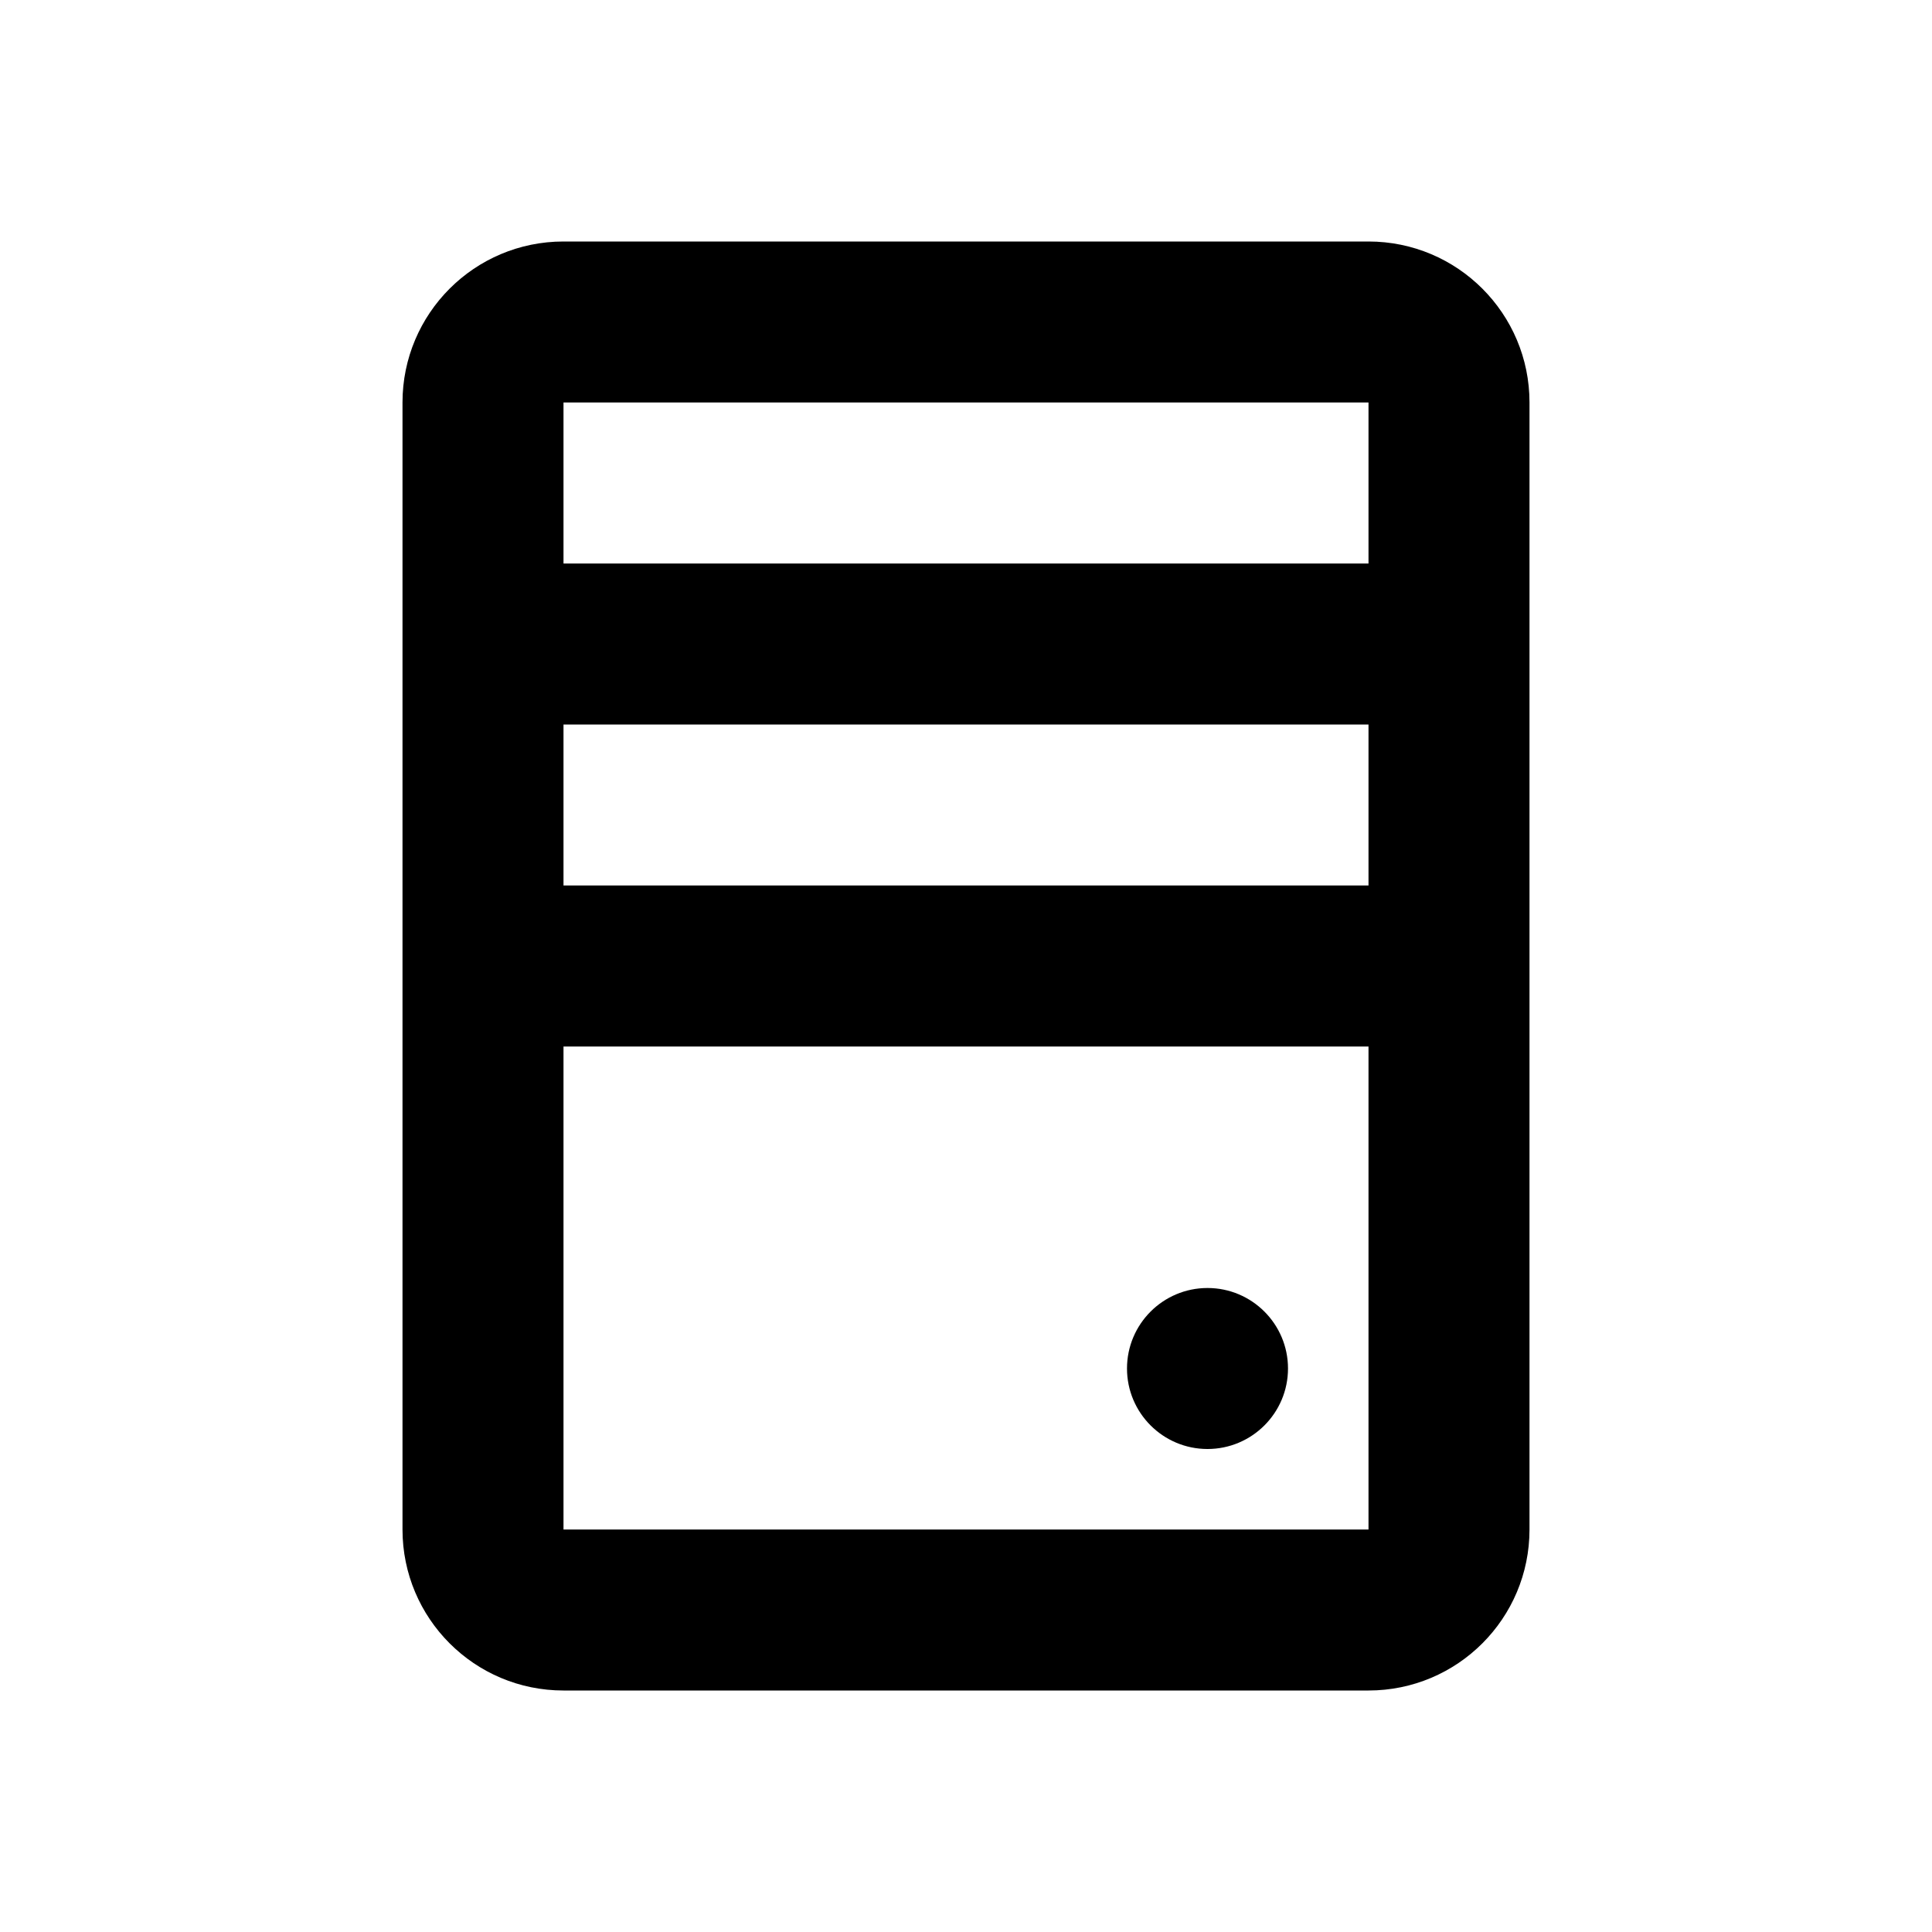<svg width="24" height="24" viewBox="0 0 24 24" fill="none" xmlns="http://www.w3.org/2000/svg">
<path fill-rule="evenodd" clip-rule="evenodd" d="M7 3C5.895 3 5 3.895 5 5V19C5 20.105 5.895 21 7 21H17C18.105 21 19 20.105 19 19V5C19 3.895 18.105 3 17 3H7ZM7 5H17V7H7V5ZM7 9V11H17V9H7ZM7 19V13H17V19H7ZM15 18C15.552 18 16 17.552 16 17C16 16.448 15.552 16 15 16C14.448 16 14 16.448 14 17C14 17.552 14.448 18 15 18Z" fill="currentColor"/>
</svg>

